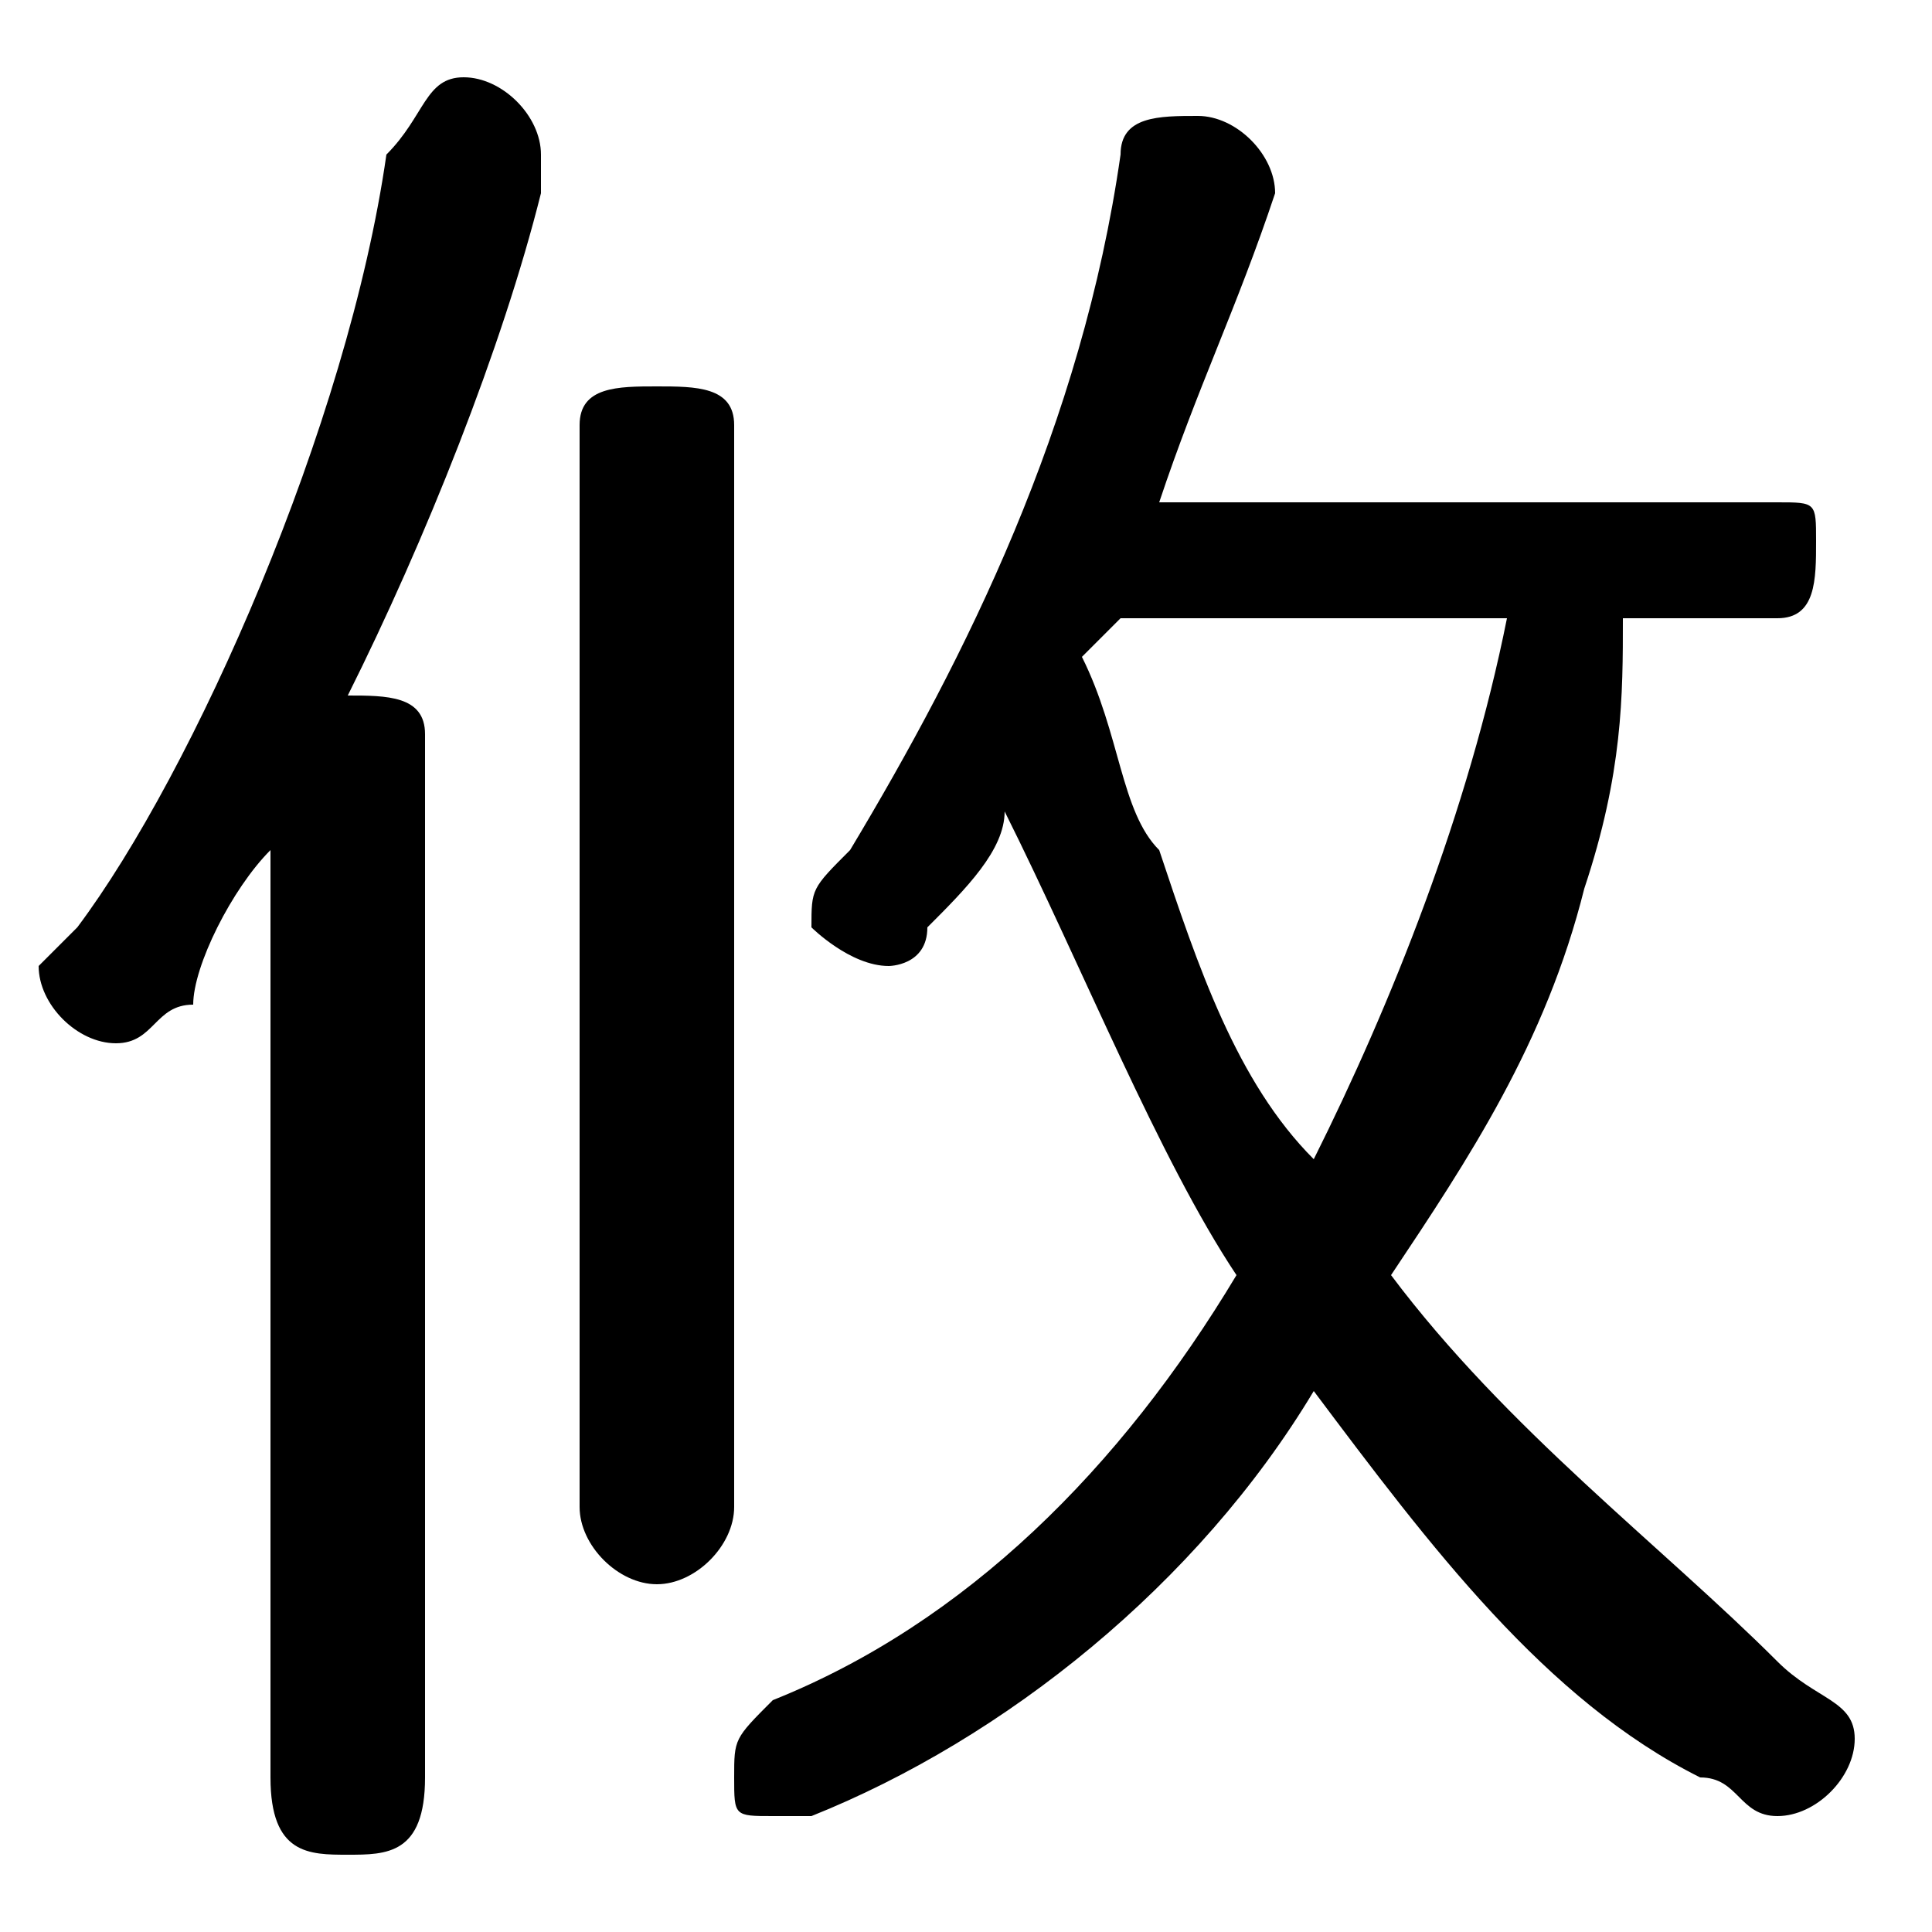 <svg xmlns="http://www.w3.org/2000/svg" viewBox="0 -44.0 50.0 50.0">
    <rect x="0" y="-44.0" width="50.0" height="50.0" fill="#808080" stroke="none"/>
    <g transform="scale(1, -1)">
        <!-- ボディの枠 -->
        <rect x="0" y="-6.0" width="50.0" height="50.0"
            stroke="white" fill="white"/>
        <!-- グリフ座標系の原点 -->
        <circle cx="0" cy="0" r="5" fill="white"/>
        <!-- グリフのアウトライン -->
        <g style="fill:black;stroke:#000000;stroke-width:0;stroke-linecap:round;stroke-linejoin:round;">
        <path d="M 46.0 28.0 C 47.0 28.0 47.0 29.0 47.0 30.0 C 47.0 31.0 47.0 31.0 46.0 31.0 L 30.0 31.0 C 31.0 34.0 32.0 36.0 33.0 39.0 C 33.0 39.0 33.0 39.0 33.0 39.0 C 33.0 40.0 32.0 41.0 31.0 41.0 C 30.0 41.0 29.0 41.0 29.0 40.0 C 28.0 33.0 25.0 27.0 22.0 22.0 C 21.0 21.0 21.0 21.0 21.0 20.0 C 21.0 20.0 22.0 19.0 23.0 19.0 C 23.0 19.0 24.0 19.0 24.0 20.0 C 25.0 21.0 26.0 22.0 26.0 23.0 C 28.0 19.0 30.0 14.0 32.0 11.0 C 29.0 6.0 25.0 2.0 20.0 -0.0 C 19.0 -1.0 19.0 -1.0 19.0 -2.0 C 19.0 -3.0 19.0 -3.0 20.0 -3.0 C 21.0 -3.0 21.0 -3.0 21.0 -3.0 C 26.0 -1.0 31.0 3.0 34.0 8.0 C 37.0 4.0 40.0 0.0 44.0 -2.0 C 45.0 -2.0 45.0 -3.0 46.0 -3.0 C 47.0 -3.0 48.0 -2.0 48.0 -1.0 C 48.0 -0.0 47.0 0.0 46.0 1.0 C 43.0 4.0 39.0 7.0 36.0 11.0 C 38.0 14.0 40.0 17.0 41.0 21.0 C 42.0 24.0 42.0 26.0 42.0 28.0 Z M 39.0 28.0 C 38.0 23.0 36.0 18.0 34.0 14.0 C 32.0 16.0 31.0 19.0 30.0 22.0 C 29.0 23.0 29.0 25.0 28.0 27.0 C 29.0 28.0 29.0 28.0 29.0 28.0 Z M 7.0 -2.0 C 7.0 -4.0 8.0 -4.0 9.0 -4.0 C 10.0 -4.0 11.0 -4.0 11.0 -2.0 L 11.0 25.0 C 11.0 26.0 10.0 26.0 9.0 26.0 C 11.0 30.0 13.0 35.0 14.0 39.0 C 14.0 40.0 14.0 40.0 14.0 40.0 C 14.0 41.0 13.0 42.0 12.0 42.0 C 11.0 42.0 11.0 41.0 10.0 40.0 C 9.0 33.0 5.0 24.0 2.0 20.0 C 2.0 20.0 1.0 19.0 1.0 19.0 C 1.0 18.0 2.0 17.0 3.0 17.0 C 4.0 17.0 4.0 18.0 5.0 18.0 C 5.0 19.0 6.0 21.0 7.0 22.0 Z M 19.0 33.0 C 19.0 34.0 18.0 34.0 17.0 34.0 C 16.0 34.0 15.0 34.0 15.0 33.0 L 15.0 5.0 C 15.0 4.0 16.0 3.0 17.0 3.0 C 18.0 3.0 19.0 4.0 19.0 5.0 Z"/>
    </g>
    </g>
</svg>
